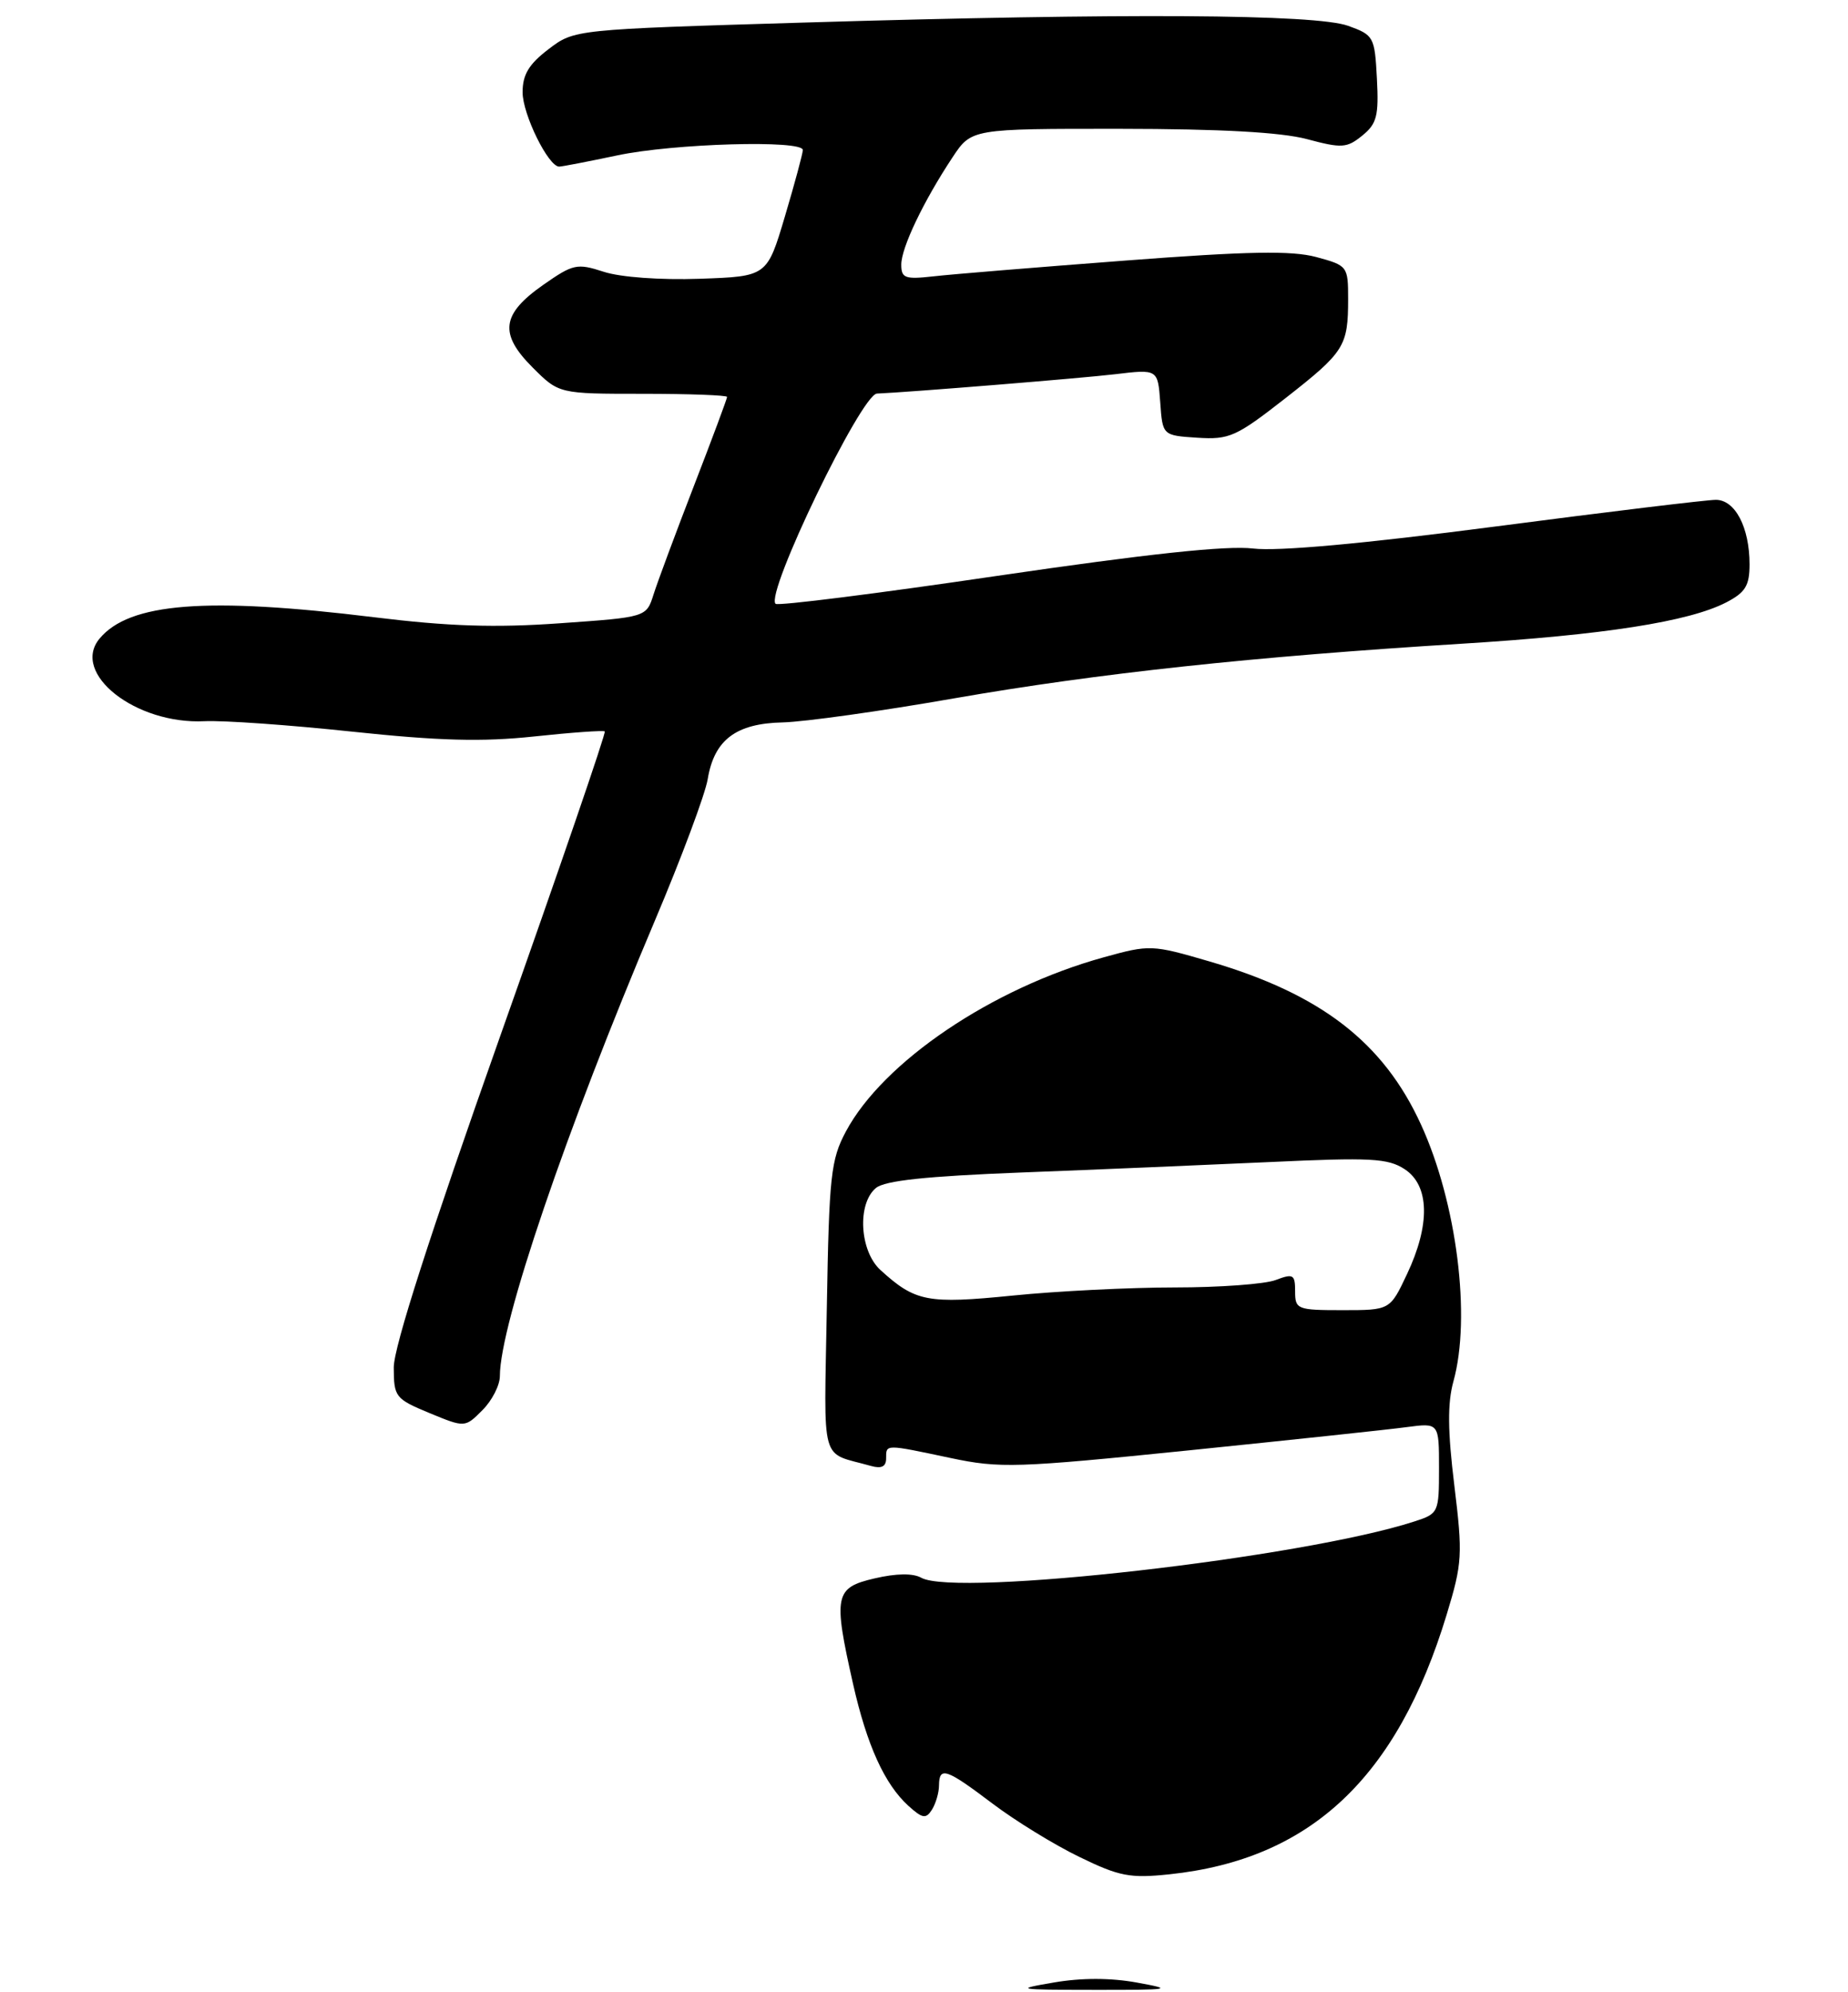 <?xml version="1.0" encoding="UTF-8" standalone="no"?>
<!DOCTYPE svg PUBLIC "-//W3C//DTD SVG 1.1//EN" "http://www.w3.org/Graphics/SVG/1.1/DTD/svg11.dtd" >
<svg xmlns="http://www.w3.org/2000/svg" xmlns:xlink="http://www.w3.org/1999/xlink" version="1.1" viewBox="0 0 244 263">
 <g >
 <path fill="currentColor"
d=" M 66.00 181.70 C 66.01 174.90 74.68 149.40 86.46 121.58 C 89.97 113.29 93.11 104.87 93.44 102.89 C 94.30 97.69 97.17 95.52 103.36 95.39 C 106.19 95.32 116.38 93.90 126.00 92.21 C 144.93 88.91 165.45 86.70 193.00 85.00 C 211.77 83.84 223.00 82.09 227.93 79.54 C 230.45 78.23 231.00 77.34 231.00 74.52 C 231.00 69.64 229.10 66.00 226.55 66.00 C 225.38 66.00 212.29 67.58 197.46 69.52 C 179.90 71.81 168.74 72.82 165.46 72.43 C 161.97 72.01 151.51 73.13 131.67 76.04 C 115.87 78.37 102.69 80.03 102.40 79.73 C 101.02 78.36 113.72 52.06 115.79 51.97 C 119.92 51.80 142.81 49.94 147.19 49.42 C 152.87 48.74 152.87 48.74 153.19 53.12 C 153.50 57.50 153.50 57.50 158.09 57.80 C 162.32 58.07 163.21 57.67 169.71 52.59 C 177.53 46.47 178.00 45.73 178.00 39.46 C 178.00 35.16 177.92 35.06 173.79 33.94 C 170.53 33.07 164.80 33.17 148.54 34.41 C 136.97 35.29 125.59 36.22 123.25 36.49 C 119.49 36.91 119.00 36.73 119.00 34.94 C 119.00 32.71 121.93 26.57 125.77 20.77 C 128.27 17.00 128.27 17.00 147.88 17.01 C 161.13 17.02 169.14 17.46 172.56 18.37 C 177.16 19.60 177.83 19.56 179.86 17.91 C 181.79 16.35 182.06 15.30 181.80 10.38 C 181.51 4.86 181.39 4.63 178.00 3.41 C 173.69 1.86 148.46 1.71 106.17 2.98 C 75.83 3.89 75.83 3.89 72.42 6.50 C 69.83 8.47 69.00 9.85 69.00 12.18 C 69.00 15.10 72.40 22.00 73.83 22.00 C 74.20 22.00 77.65 21.33 81.50 20.52 C 88.93 18.94 106.00 18.45 106.00 19.81 C 106.00 20.25 104.94 24.19 103.64 28.56 C 101.28 36.50 101.28 36.50 92.39 36.81 C 87.20 36.99 81.93 36.61 79.72 35.89 C 76.18 34.74 75.68 34.85 71.72 37.62 C 66.20 41.49 65.87 44.07 70.33 48.53 C 73.80 52.00 73.80 52.00 84.90 52.00 C 91.01 52.00 96.00 52.19 96.00 52.41 C 96.00 52.64 94.03 57.93 91.62 64.16 C 89.21 70.40 86.81 76.85 86.29 78.50 C 85.34 81.50 85.34 81.50 73.92 82.30 C 65.36 82.91 59.21 82.71 49.37 81.50 C 27.27 78.79 17.07 79.59 13.14 84.33 C 9.33 88.93 17.92 95.68 27.00 95.23 C 29.48 95.11 38.25 95.73 46.50 96.61 C 57.93 97.82 63.64 97.98 70.50 97.25 C 75.45 96.72 79.66 96.42 79.85 96.58 C 80.04 96.74 73.85 114.78 66.09 136.68 C 56.76 163.04 51.99 177.87 51.99 180.56 C 52.00 184.46 52.19 184.71 56.69 186.58 C 61.39 188.52 61.39 188.52 63.69 186.21 C 64.96 184.95 66.00 182.92 66.00 181.70 Z  M 139.13 261.78 C 142.77 261.15 146.65 261.15 150.13 261.79 C 155.08 262.69 154.64 262.76 144.50 262.75 C 134.19 262.74 133.85 262.68 139.13 261.78 Z  M 142.50 245.19 C 139.20 243.59 134.04 240.42 131.03 238.14 C 124.93 233.53 124.01 233.21 123.98 235.75 C 123.98 236.71 123.55 238.16 123.05 238.96 C 122.26 240.20 121.80 240.13 119.95 238.46 C 116.80 235.60 114.46 230.46 112.62 222.30 C 110.00 210.66 110.21 209.64 115.47 208.42 C 118.33 207.75 120.54 207.72 121.63 208.33 C 126.24 210.91 172.01 205.69 186.75 200.90 C 189.94 199.87 190.00 199.73 190.00 193.86 C 190.00 187.88 190.00 187.88 185.75 188.44 C 183.41 188.76 170.47 190.13 157.00 191.51 C 134.20 193.83 132.01 193.90 125.50 192.52 C 116.80 190.68 117.00 190.67 117.00 192.57 C 117.00 193.66 116.39 193.96 115.00 193.57 C 108.19 191.64 108.81 193.88 109.17 172.66 C 109.47 155.21 109.70 153.13 111.69 149.40 C 116.62 140.19 130.99 130.48 145.72 126.41 C 151.82 124.72 152.09 124.73 159.72 126.96 C 174.38 131.25 182.65 137.62 187.62 148.49 C 192.35 158.81 194.26 173.94 191.90 182.41 C 191.11 185.28 191.14 188.95 192.02 196.13 C 193.14 205.31 193.08 206.39 191.01 213.20 C 184.45 234.80 172.99 245.53 154.42 247.49 C 149.20 248.04 147.79 247.77 142.50 245.19 Z  M 185.77 168.25 C 188.87 161.70 188.75 156.54 185.47 154.39 C 183.26 152.94 180.99 152.82 167.72 153.44 C 159.35 153.82 144.58 154.45 134.90 154.82 C 122.28 155.31 116.83 155.89 115.65 156.87 C 113.15 158.95 113.50 165.19 116.25 167.70 C 120.86 171.90 122.45 172.20 133.74 171.07 C 139.57 170.48 149.19 170.00 155.11 170.00 C 161.03 170.00 167.02 169.56 168.43 169.02 C 170.76 168.14 171.00 168.28 171.00 170.52 C 171.00 172.89 171.27 173.00 177.26 173.00 C 183.53 173.00 183.53 173.00 185.77 168.25 Z "/>
</g>
</svg>